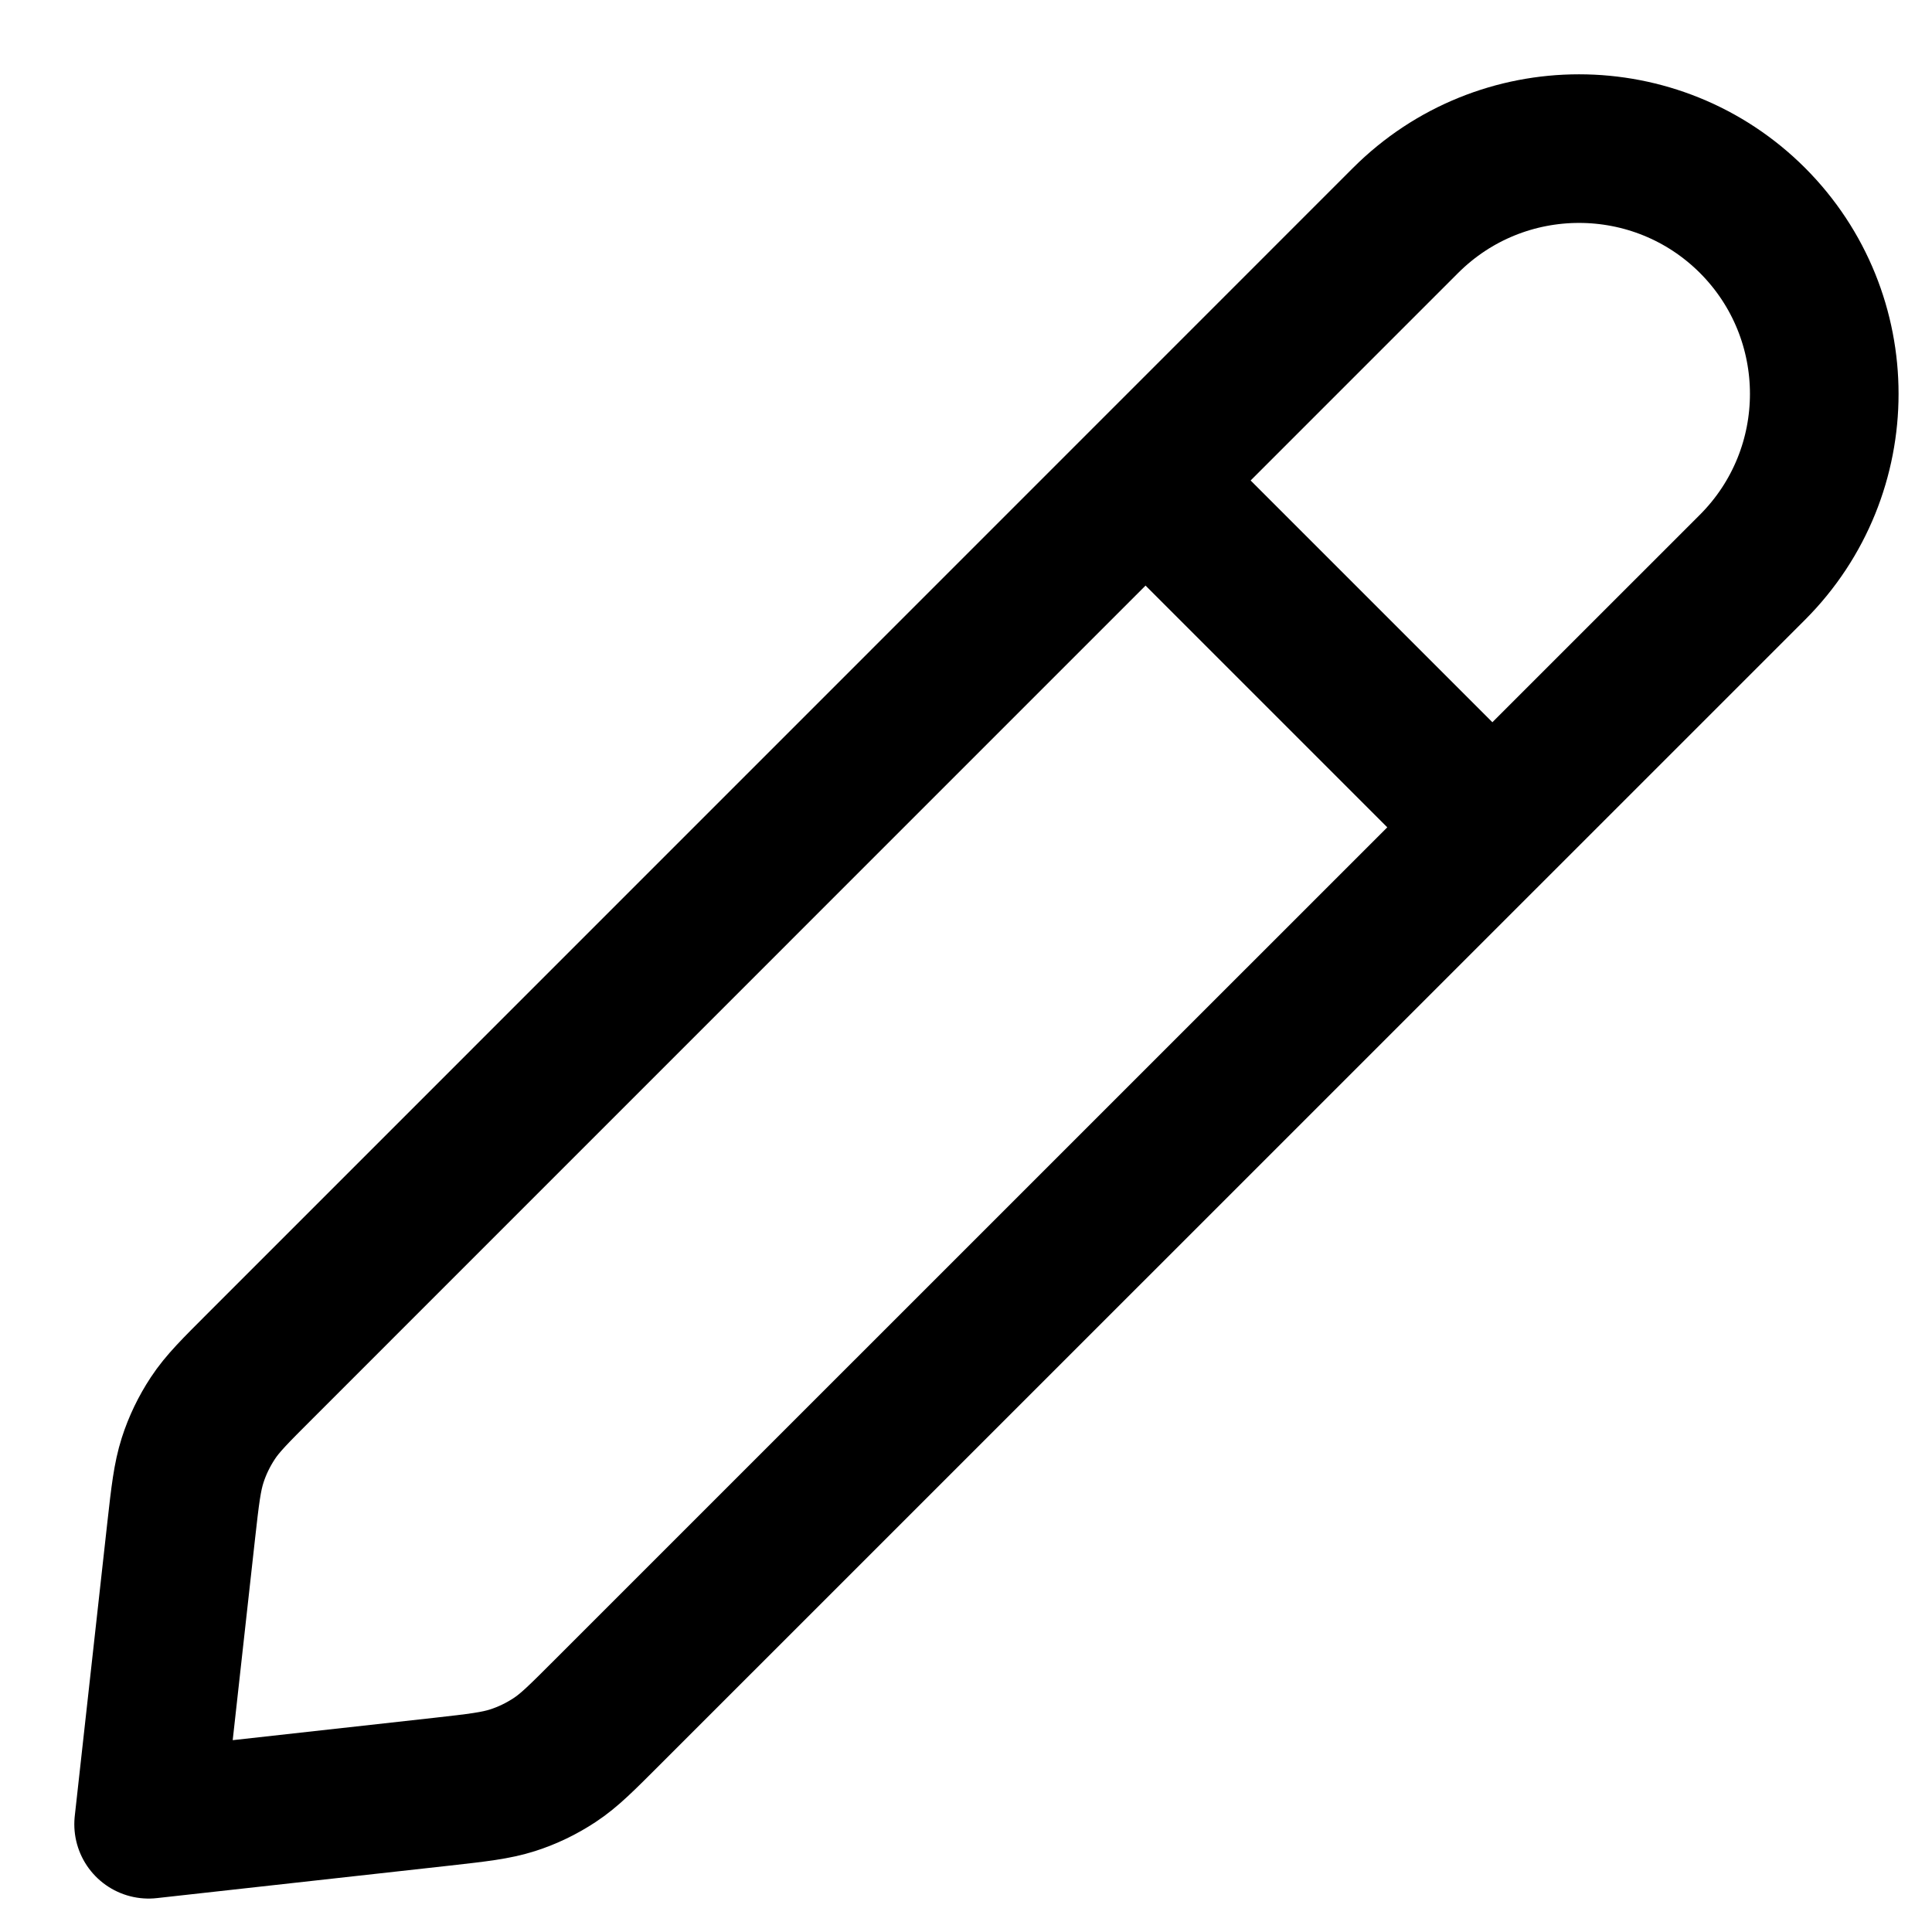 <svg width="13" height="13" viewBox="0 0 13 13" fill="none" xmlns="http://www.w3.org/2000/svg">
<path d="M10.042 5.567L7.708 3.233M1 12.275L2.974 12.056C3.215 12.029 3.336 12.015 3.449 11.979C3.549 11.947 3.644 11.901 3.732 11.843C3.831 11.778 3.916 11.692 4.088 11.52L11.792 3.817C12.436 3.172 12.436 2.128 11.792 1.483C11.147 0.839 10.103 0.839 9.458 1.483L1.755 9.187C1.583 9.359 1.497 9.444 1.432 9.543C1.374 9.631 1.328 9.726 1.296 9.826C1.26 9.939 1.246 10.059 1.219 10.301L1 12.275Z" stroke="black" stroke-linecap="round" stroke-linejoin="round"/>
</svg>
